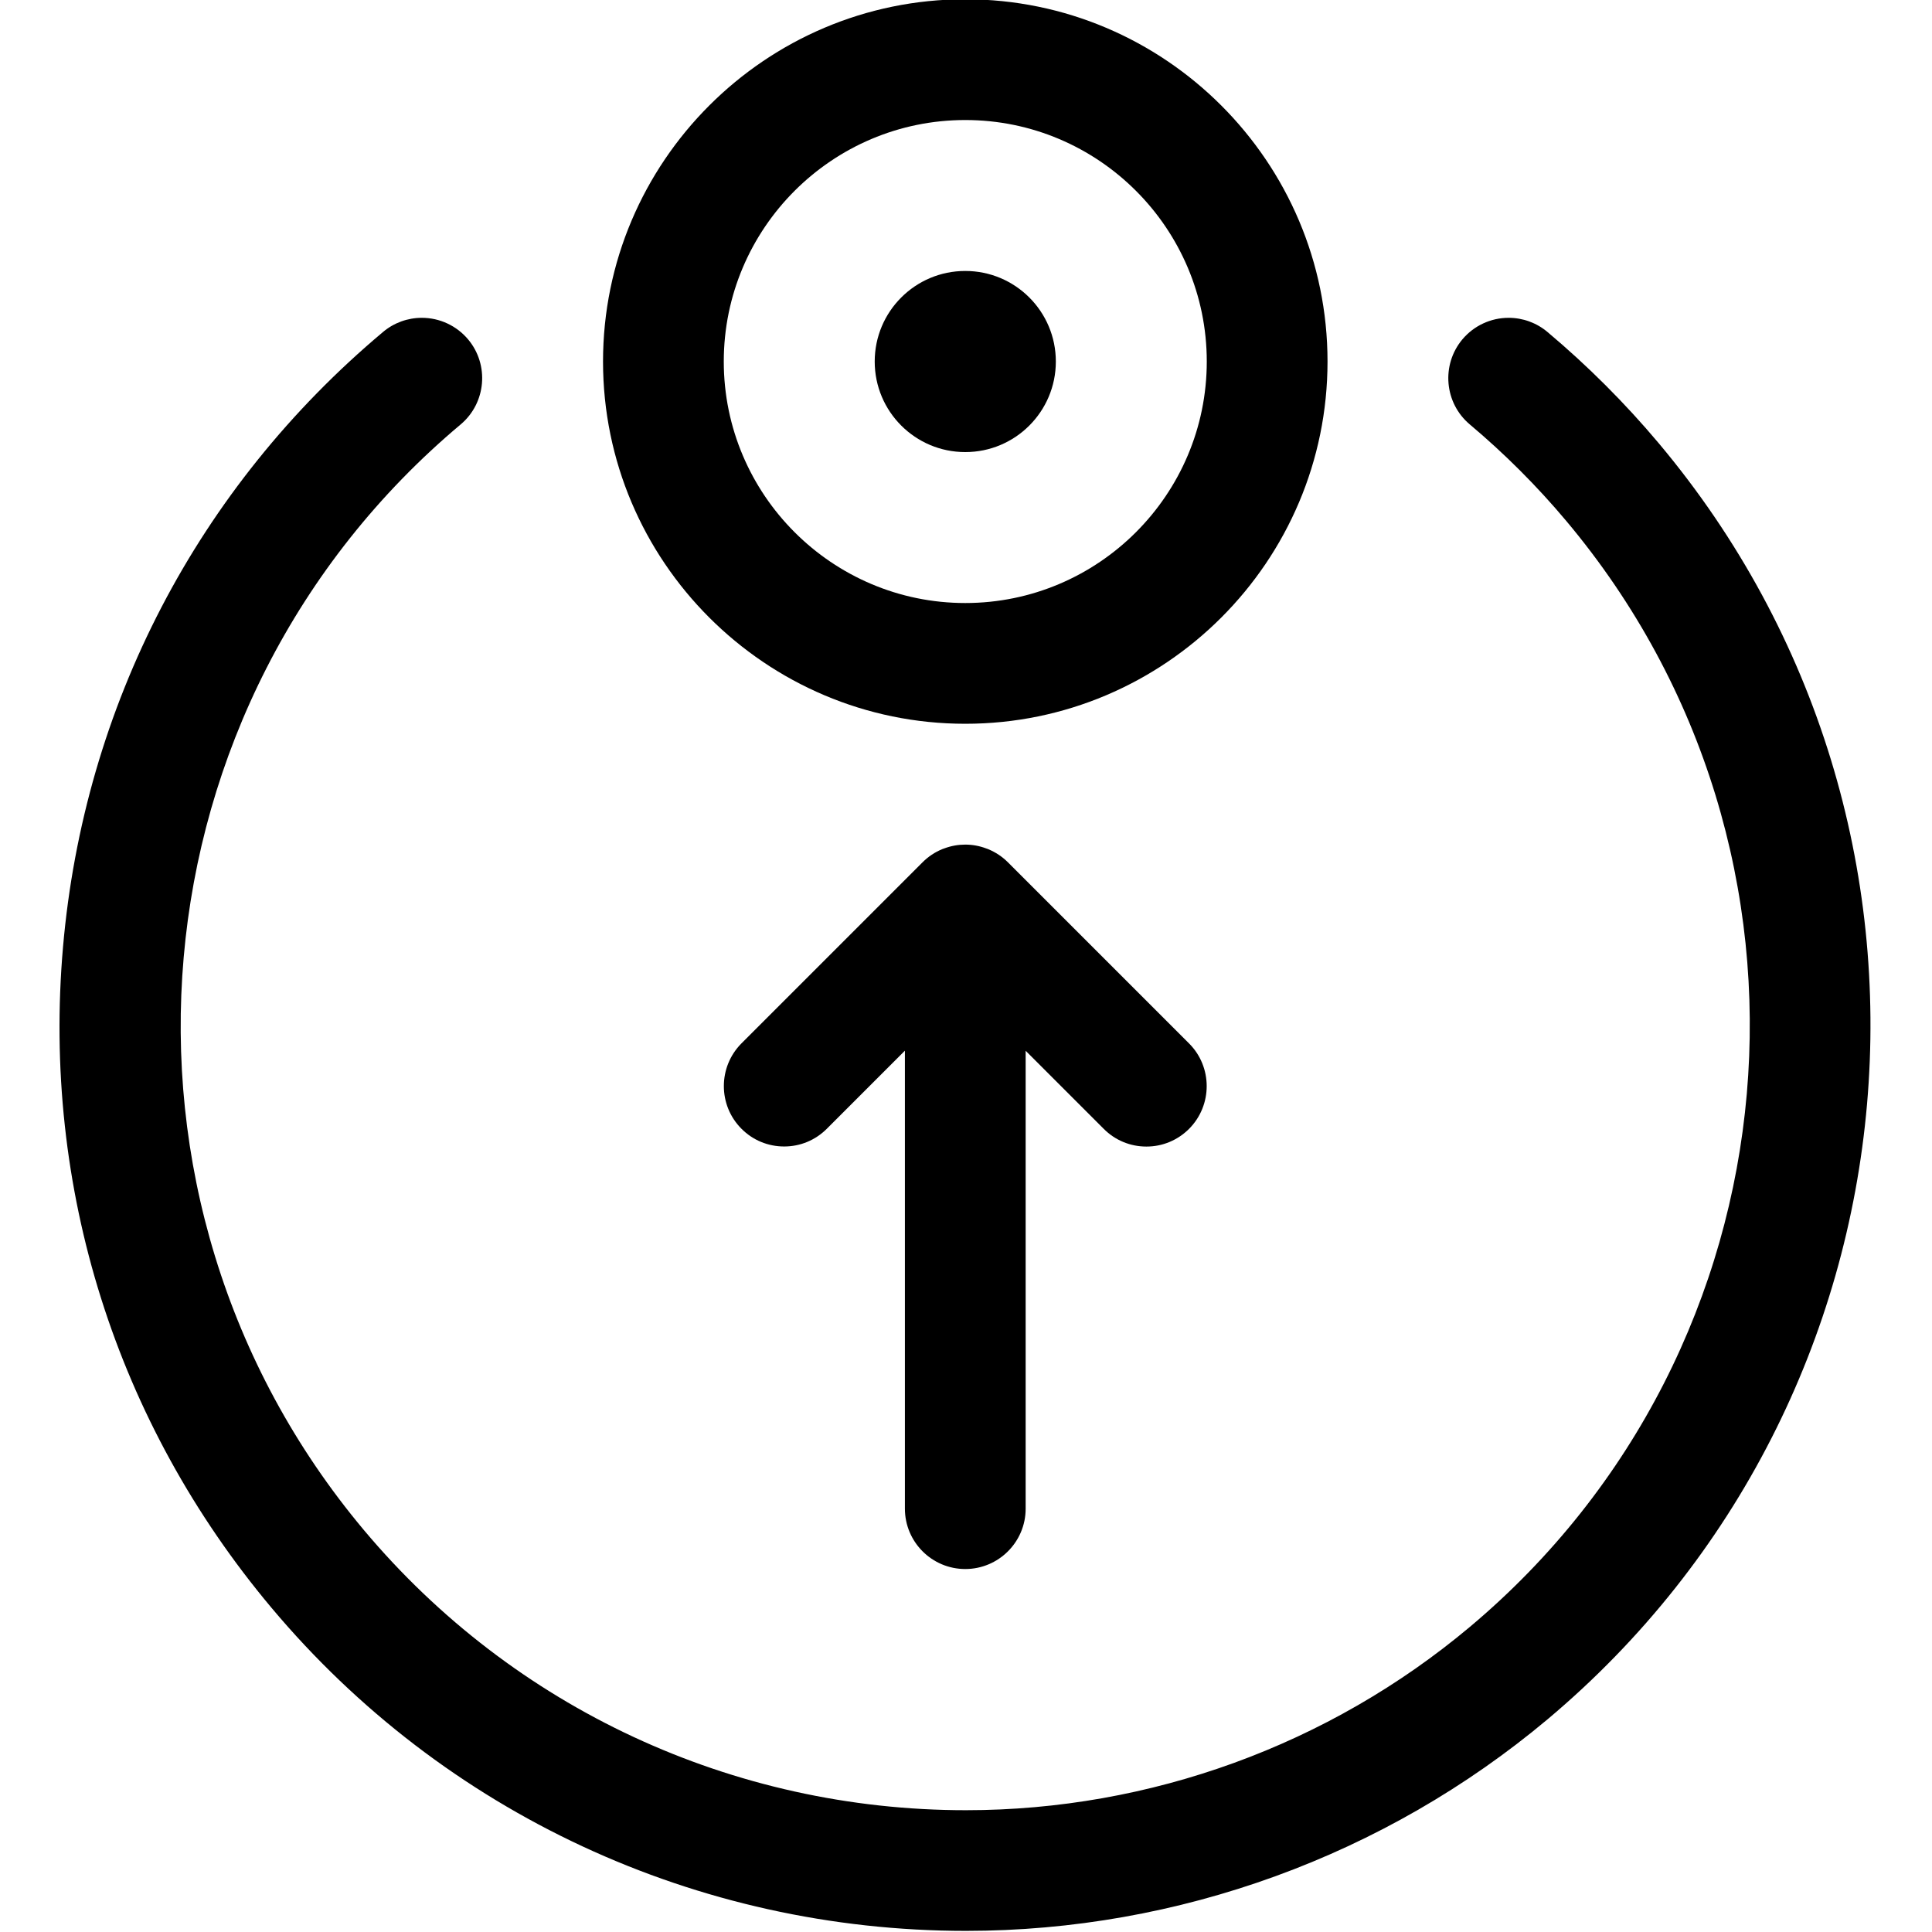 <?xml version="1.0" encoding="utf-8"?>
<!-- Generator: Adobe Illustrator 22.1.0, SVG Export Plug-In . SVG Version: 6.00 Build 0)  -->
<svg version="1.1" id="Layer_1" xmlns="http://www.w3.org/2000/svg" xmlns:xlink="http://www.w3.org/1999/xlink" x="0px" y="0px"
	 viewBox="0 0 24 24" style="enable-background:new 0 0 24 24;" xml:space="preserve">
<title>cursor-move-target-up</title>
<g>
	<path d="M11.991,8.991c-2.481,0-4.5-2.019-4.5-4.5s2.019-4.5,4.5-4.5c2.481,0,4.5,2.019,4.5,4.5S14.472,8.991,11.991,8.991z
		 M11.991,1.491c-1.654,0-3,1.346-3,3s1.346,3,3,3c1.654,0,3-1.346,3-3S13.646,1.491,11.991,1.491z"/>
	<circle cx="11.991" cy="4.491" r="1.125"/>
	<path d="M11.991,19.491c-0.414,0-0.75-0.336-0.75-0.75v-5.689l-0.97,0.97c-0.142,0.142-0.33,0.22-0.53,0.22s-0.389-0.078-0.53-0.22
		c-0.292-0.292-0.292-0.768,0-1.061l2.25-2.25c0.07-0.07,0.152-0.125,0.245-0.163c0.008-0.003,0.016-0.006,0.025-0.009
		c0.086-0.032,0.172-0.047,0.26-0.047c0.089,0,0.177,0.016,0.261,0.048c0.007,0.002,0.014,0.005,0.02,0.007
		c0.097,0.04,0.179,0.095,0.25,0.166l2.249,2.249c0.292,0.292,0.292,0.768,0,1.061c-0.142,0.142-0.33,0.22-0.53,0.22
		s-0.389-0.078-0.53-0.22l-0.97-0.97v5.689C12.741,19.154,12.405,19.491,11.991,19.491z"/>
	<path d="M11.999,23.986c-3.342,0-6.486-1.463-8.626-4.013c-1.932-2.301-2.852-5.218-2.59-8.211
		c0.261-2.994,1.673-5.706,3.975-7.638C4.893,4.01,5.064,3.948,5.24,3.948c0.222,0,0.432,0.098,0.575,0.268
		C6.08,4.532,6.039,5.006,5.723,5.272C1.604,8.728,1.066,14.89,4.522,19.009c1.855,2.21,4.58,3.478,7.477,3.478
		c2.287,0,4.51-0.809,6.26-2.277c4.118-3.456,4.656-9.618,1.2-13.736c-0.363-0.433-0.767-0.837-1.2-1.201
		c-0.317-0.266-0.358-0.74-0.093-1.057c0.143-0.17,0.353-0.268,0.575-0.268c0.176,0,0.347,0.062,0.482,0.176
		c0.499,0.419,0.965,0.885,1.385,1.385c3.988,4.752,3.366,11.862-1.385,15.85C17.203,23.052,14.638,23.986,11.999,23.986
		L11.999,23.986z"/>
</g>
</svg>

